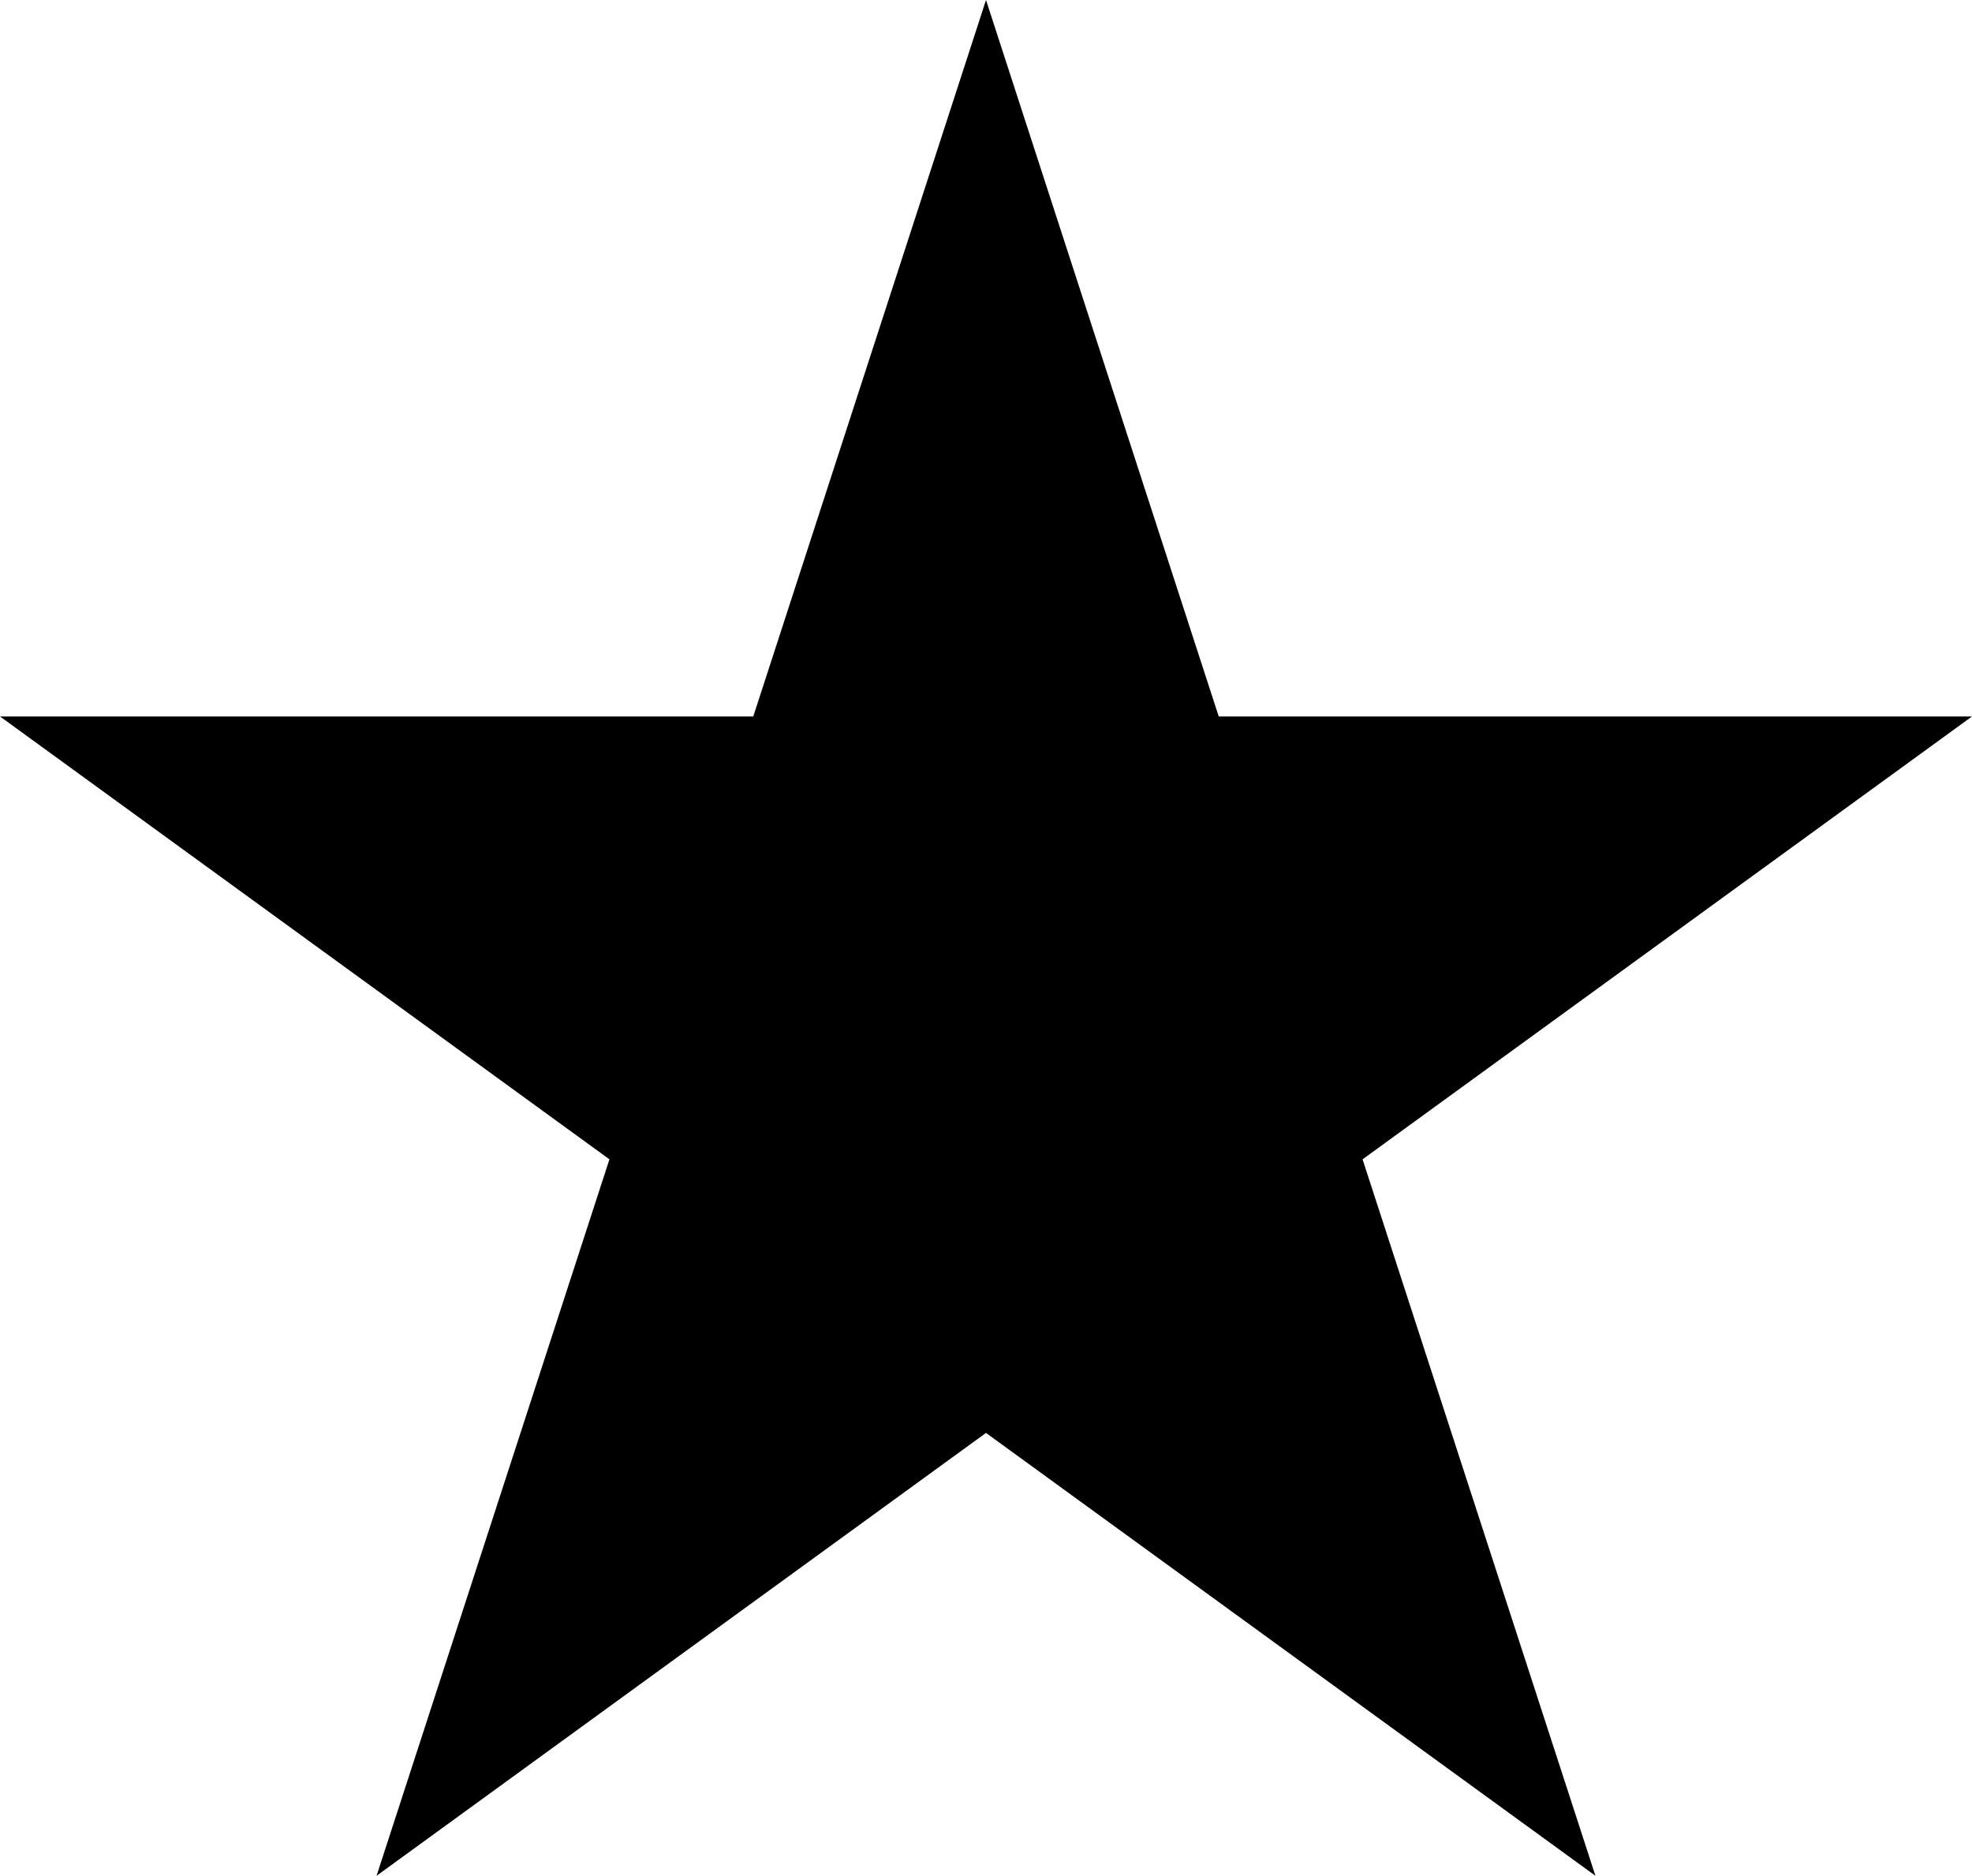 <svg xmlns="http://www.w3.org/2000/svg" viewBox="0 0 141.08 134.18"><defs></defs><g id="Layer_2" data-name="Layer 2"><g id="Layer_1-2" data-name="Layer 1"><polygon class="cls-1" points="70.54 0 87.19 51.25 141.08 51.25 97.48 82.93 114.14 134.18 70.54 102.5 26.94 134.18 43.6 82.93 0 51.25 53.89 51.25 70.54 0"/></g></g></svg>